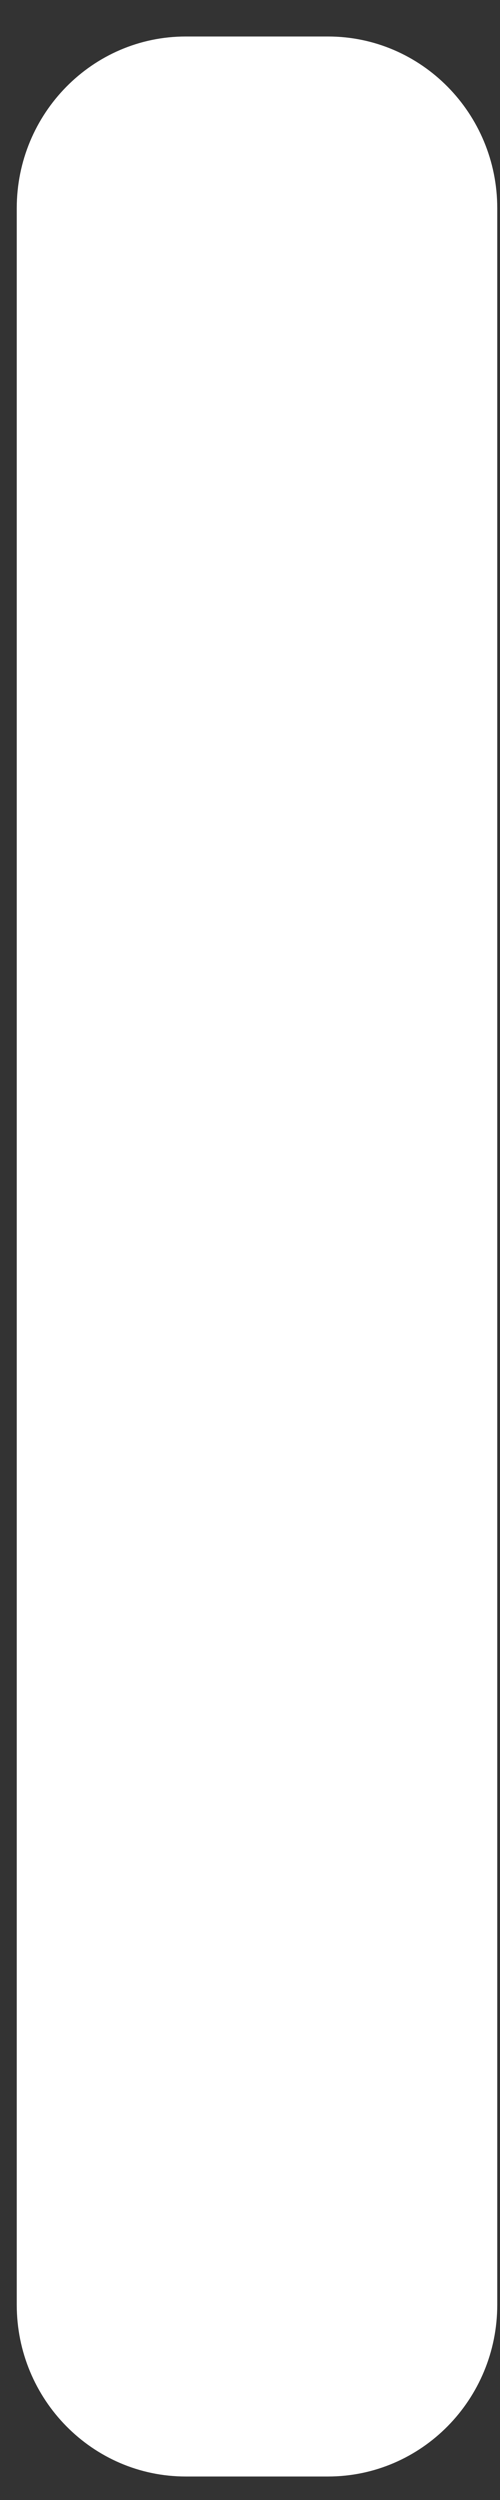 ﻿<?xml version="1.0" encoding="utf-8"?>
<svg version="1.1" xmlns:xlink="http://www.w3.org/1999/xlink" width="2px" height="10px" xmlns="http://www.w3.org/2000/svg">
  <rect width="100%" height="100%" fill="#333333" stroke="none"/>
  <g transform="matrix(1 0 0 1 -39 -32 )">
    <path d="M 1.989 0.833  L 1.989 9.219  C 1.989 9.598  1.686 9.906  1.312 9.906  L 0.743 9.906  C 0.37 9.906  0.067 9.598  0.067 9.219  L 0.067 0.833  C 0.067 0.454  0.37 0.146  0.743 0.146  L 1.312 0.146  C 1.686 0.146  1.989 0.454  1.989 0.833  Z " fill-rule="nonzero" fill="#ffffff" stroke="none" transform="matrix(1 0 0 1 39 32 )" />
  </g>
</svg>